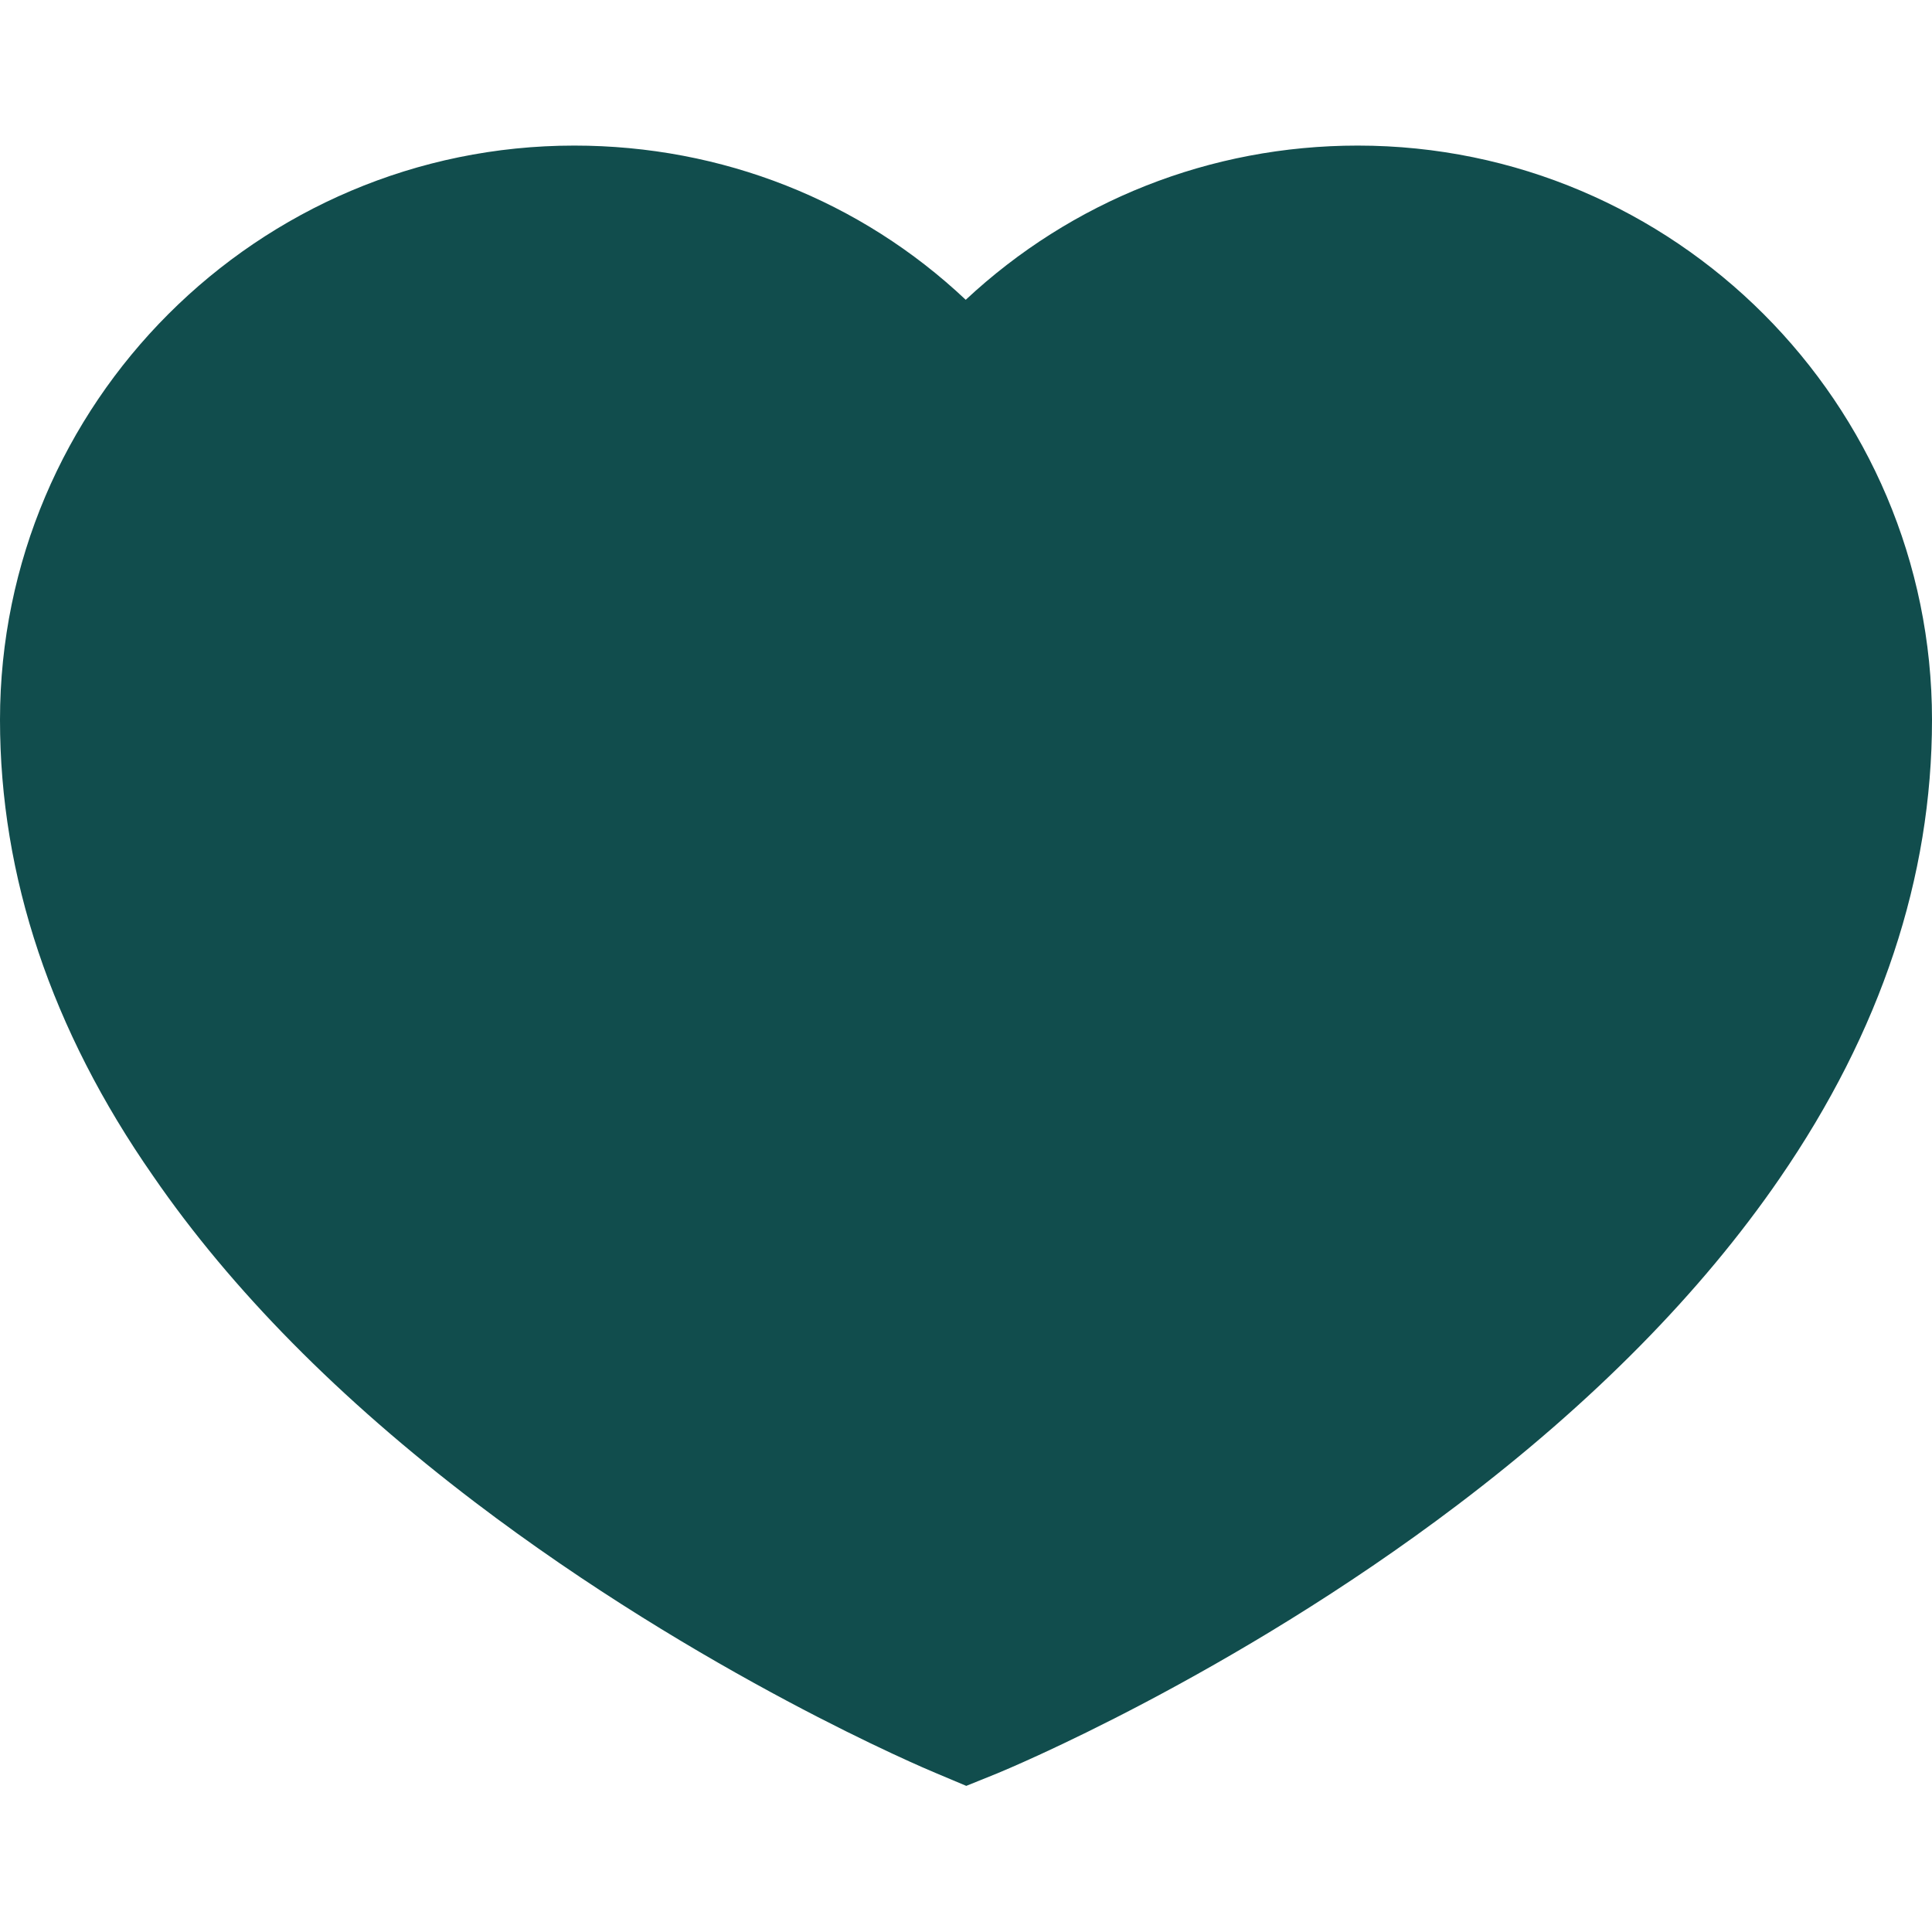 <svg viewBox="0 0 358.3 358.3" xmlns="http://www.w3.org/2000/svg"><path d="m358.3 133.5c0 29.2-9.5 57.8-28.3 85.1-14.5 21.1-34.6 41.5-59.7 60.5-42.1 31.9-83.7 49.1-85.4 49.8l-5.7 2.3-5.7-2.4c-1.7-.7-43.3-18.2-85.4-50.2-25.1-19.1-45.2-39.4-59.7-60.5-18.9-27.1-28.4-55.6-28.4-84.6 0-58.7 47.8-106.5 106.5-106.5 27.4 0 53.1 10.2 72.6 28.6 19.6-18.3 45.3-28.6 72.7-28.6 58.7 0 106.5 47.8 106.5 106.5z" fill="#114d4d"/></svg>
